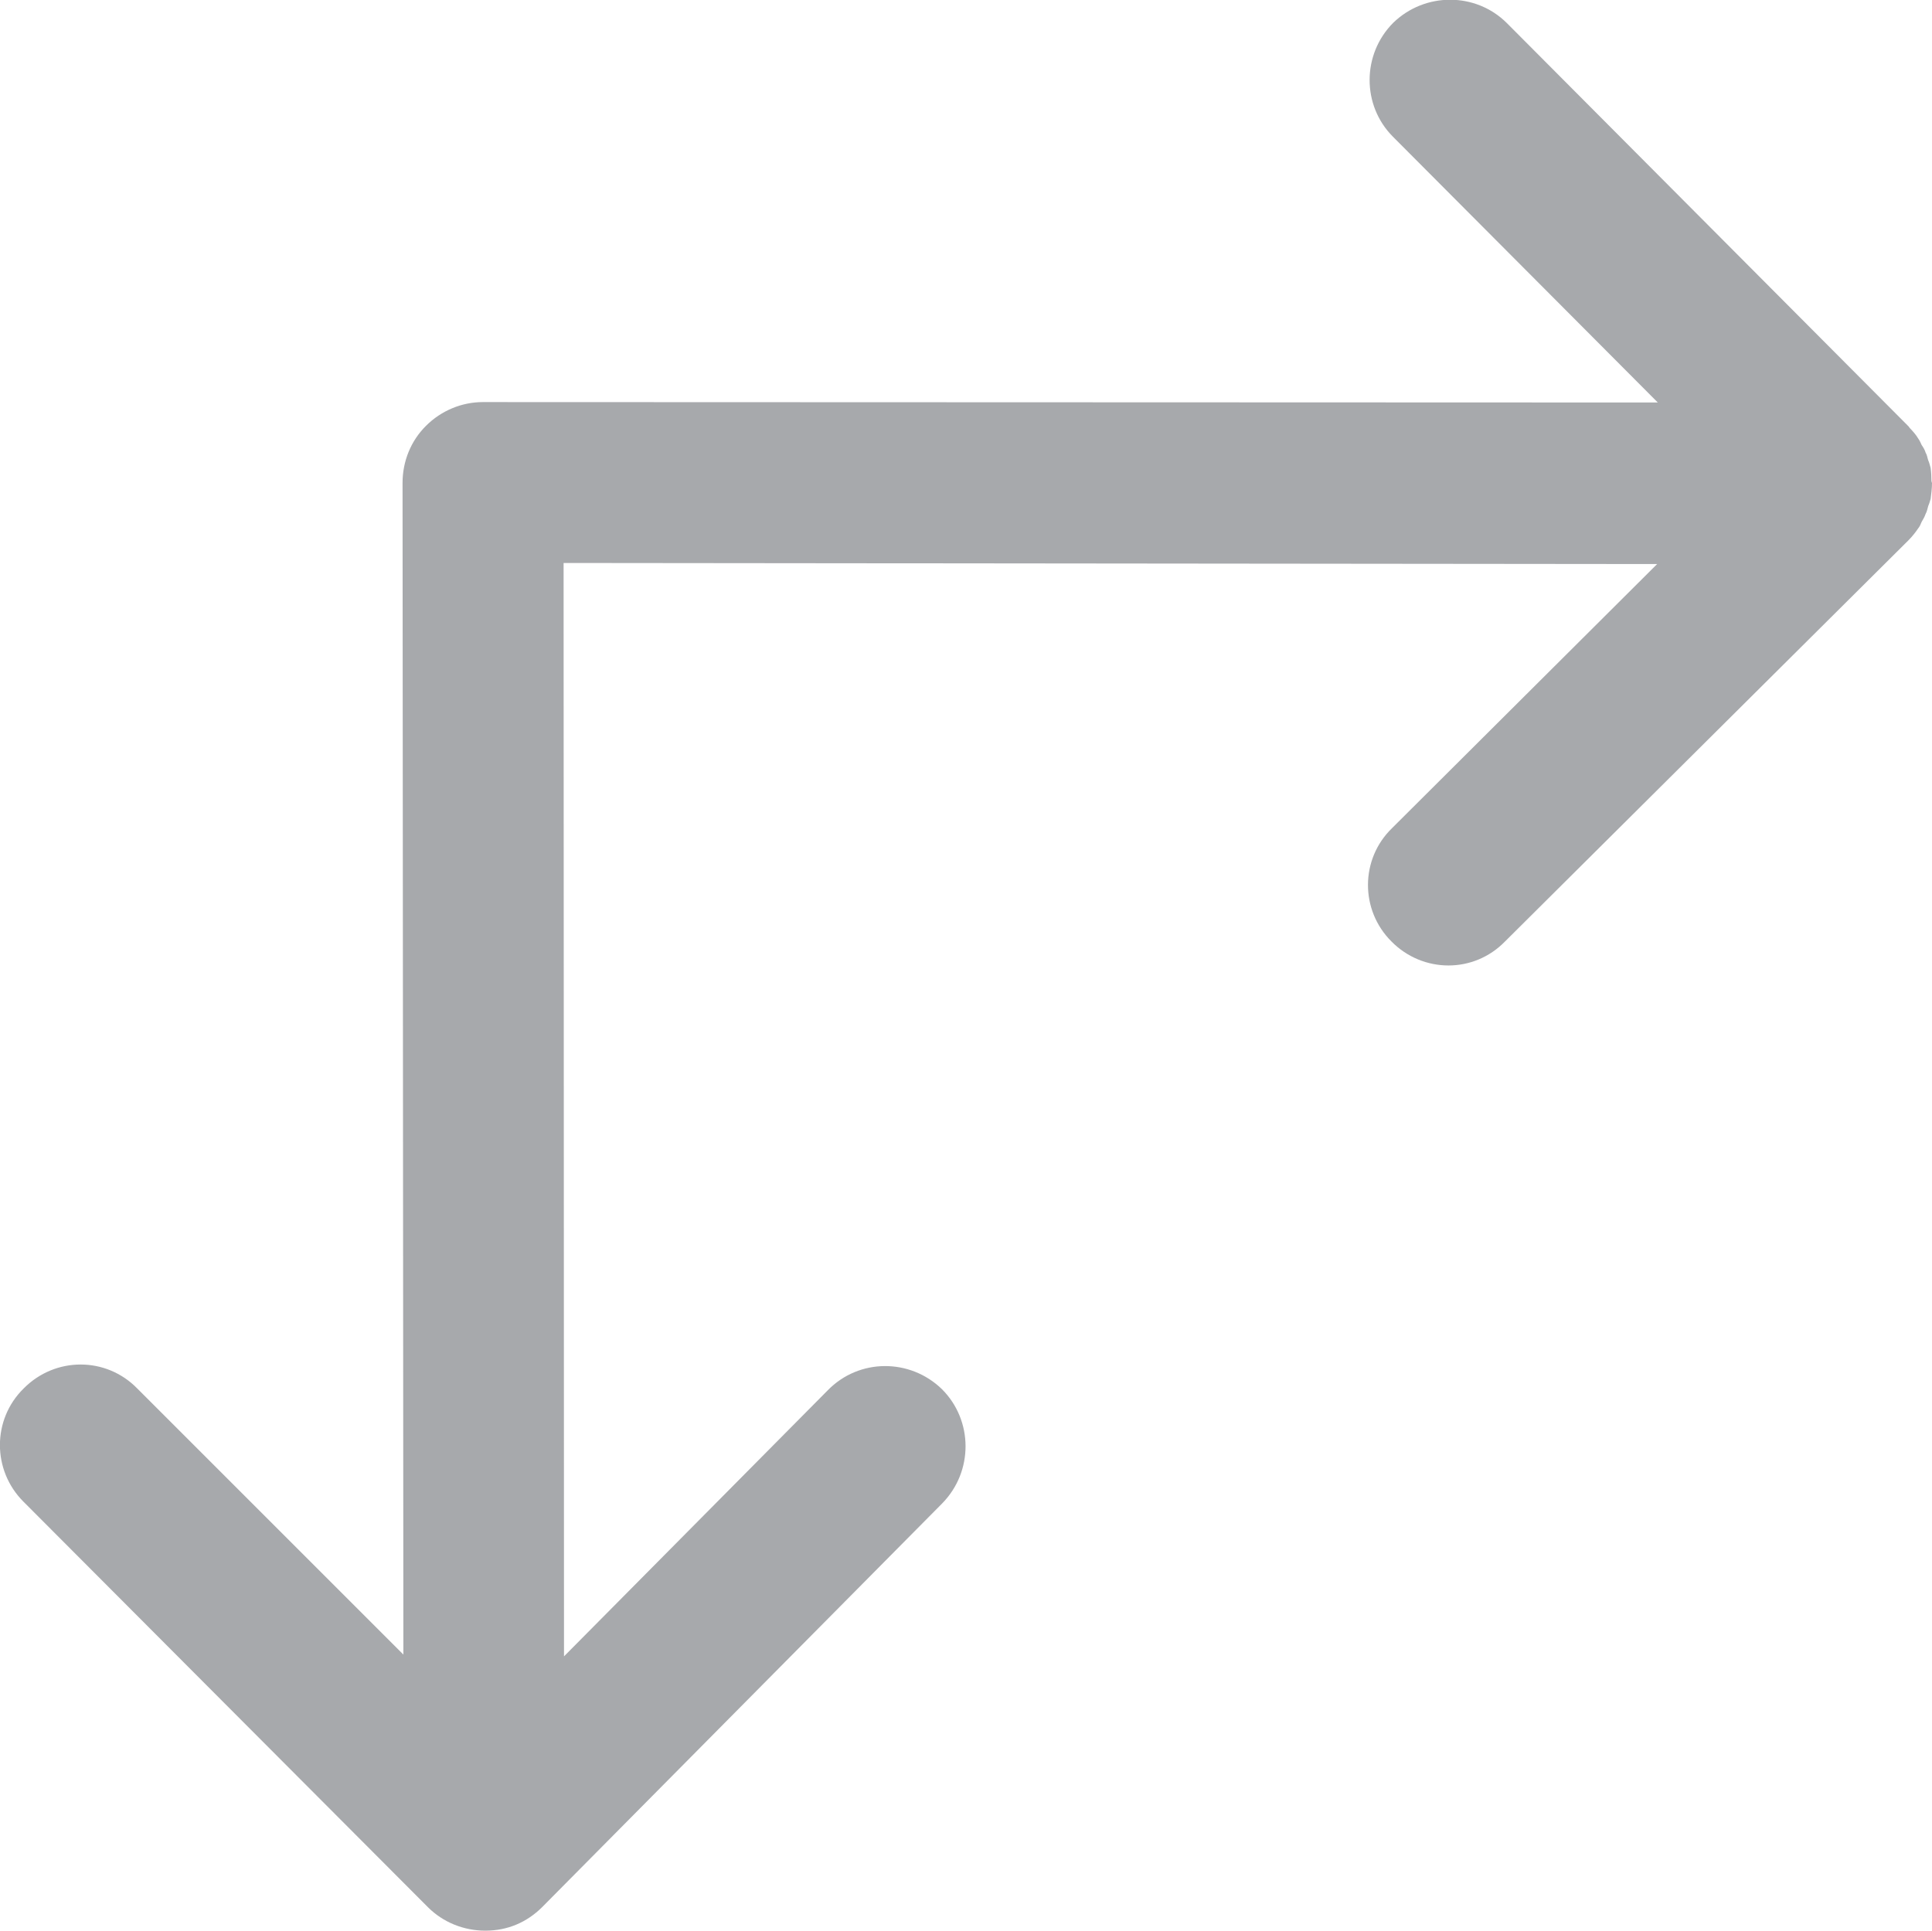 <?xml version="1.0" encoding="utf-8"?>
<!-- Generator: Adobe Illustrator 16.0.4, SVG Export Plug-In . SVG Version: 6.00 Build 0)  -->
<!DOCTYPE svg PUBLIC "-//W3C//DTD SVG 1.1//EN" "http://www.w3.org/Graphics/SVG/1.1/DTD/svg11.dtd">
<svg version="1.1" id="Layer_1" xmlns="http://www.w3.org/2000/svg" xmlns:xlink="http://www.w3.org/1999/xlink" x="0px" y="0px"
	 width="14px" height="13.993px" viewBox="0 0 14 13.993" enable-background="new 0 0 14 13.993" xml:space="preserve">
<path fill="#A7A9AC" d="M13.996,3.487c0-0.034-0.002-0.067-0.006-0.096c-0.006-0.021-0.01-0.039-0.017-0.054
	c-0.007-0.02-0.009-0.041-0.019-0.056c-0.006-0.021-0.018-0.04-0.029-0.056c-0.007-0.015-0.014-0.032-0.025-0.047
	c-0.016-0.028-0.041-0.055-0.062-0.077c-0.004-0.005-0.006-0.01-0.008-0.011l0,0l0,0l-2.91-2.922
	c-0.226-0.226-0.594-0.226-0.824-0.003c-0.228,0.229-0.228,0.6-0.002,0.826l1.919,1.926L3.499,2.914l0,0
	c-0.153,0-0.302,0.062-0.412,0.172C2.978,3.194,2.917,3.342,2.917,3.5l0.006,8.491l-1.928-1.928c-0.226-0.232-0.595-0.232-0.824,0
	c-0.228,0.224-0.229,0.592-0.001,0.82l2.931,2.939c0.109,0.109,0.259,0.17,0.416,0.17c0.162,0,0.301-0.061,0.411-0.17l2.899-2.926
	c0.228-0.232,0.225-0.602-0.001-0.828c-0.231-0.225-0.601-0.225-0.828,0.008l-1.911,1.928L4.084,4.08l7.924,0.008l-1.921,1.914
	c-0.231,0.224-0.232,0.594-0.004,0.821c0.113,0.115,0.263,0.174,0.413,0.174c0.149,0,0.297-0.058,0.41-0.174l2.924-2.908l0,0
	c0.027-0.027,0.051-0.058,0.07-0.086c0.012-0.014,0.018-0.031,0.025-0.047c0.012-0.021,0.021-0.035,0.028-0.056
	c0.011-0.02,0.013-0.036,0.02-0.06c0.007-0.015,0.011-0.03,0.017-0.05C13.994,3.582,14,3.542,14,3.501l0,0
	C14,3.499,13.996,3.489,13.996,3.487z"/>
</svg>
